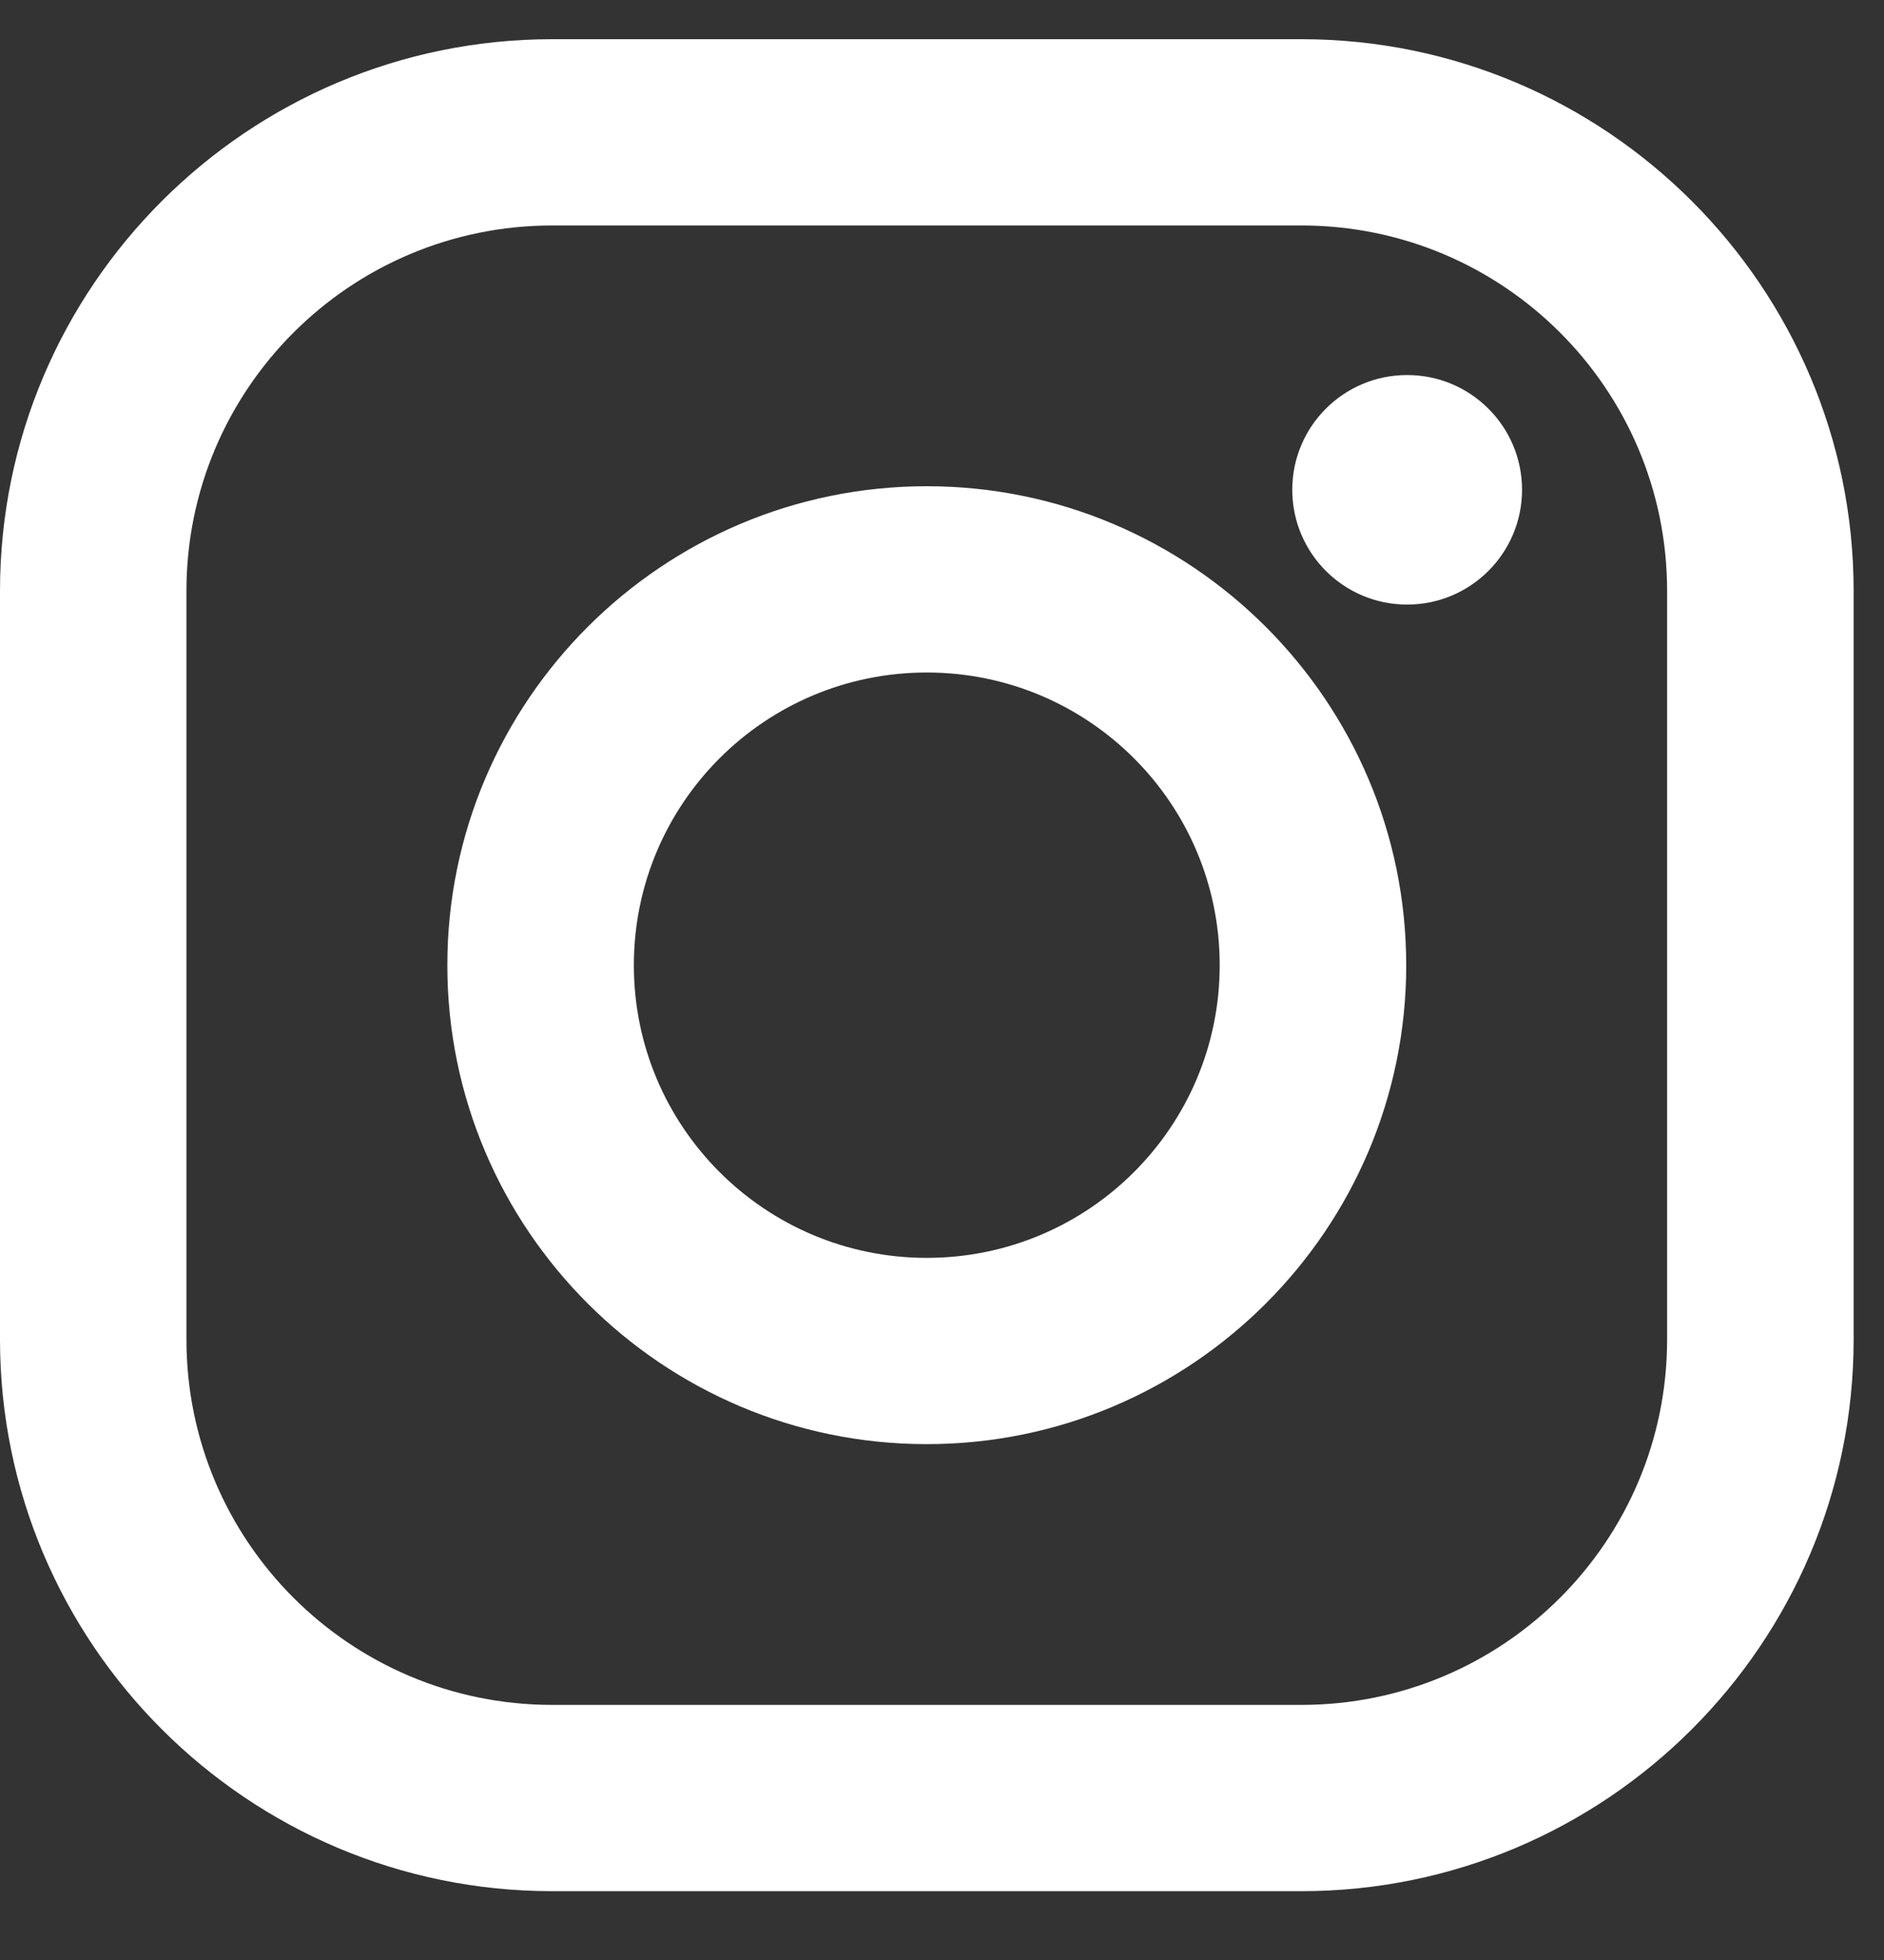 <svg width="25" height="26" viewBox="0 0 25 26" fill="none" xmlns="http://www.w3.org/2000/svg">
<rect x="0" y="0" width="25" height="26" fill="#333333" stroke="none"/>
<path d="M17.269 0.52H7.328C3.287 0.52 0 3.803 0 7.839V17.768C0 21.804 3.287 25.087 7.328 25.087H17.269C21.31 25.087 24.597 21.804 24.597 17.768V7.839C24.597 3.803 21.31 0.52 17.269 0.52ZM22.122 17.768C22.122 20.445 19.95 22.616 17.269 22.616H7.328C4.647 22.616 2.474 20.445 2.474 17.768V7.839C2.474 5.162 4.647 2.991 7.328 2.991H17.269C19.95 2.991 22.122 5.162 22.122 7.839V17.768Z" fill="white"/>
<path d="M12.298 6.45C8.79 6.45 5.936 9.3 5.936 12.804C5.936 16.307 8.79 19.157 12.298 19.157C15.806 19.157 18.66 16.307 18.66 12.804C18.66 9.3 15.806 6.45 12.298 6.45ZM12.298 16.686C10.151 16.686 8.411 14.948 8.411 12.804C8.411 10.659 10.151 8.921 12.298 8.921C14.445 8.921 16.185 10.659 16.185 12.804C16.185 14.948 14.445 16.686 12.298 16.686Z" fill="white"/>
<path d="M18.672 8.02C19.514 8.02 20.197 7.338 20.197 6.497C20.197 5.656 19.514 4.975 18.672 4.975C17.83 4.975 17.148 5.656 17.148 6.497C17.148 7.338 17.83 8.02 18.672 8.02Z" fill="white"/>
</svg>
